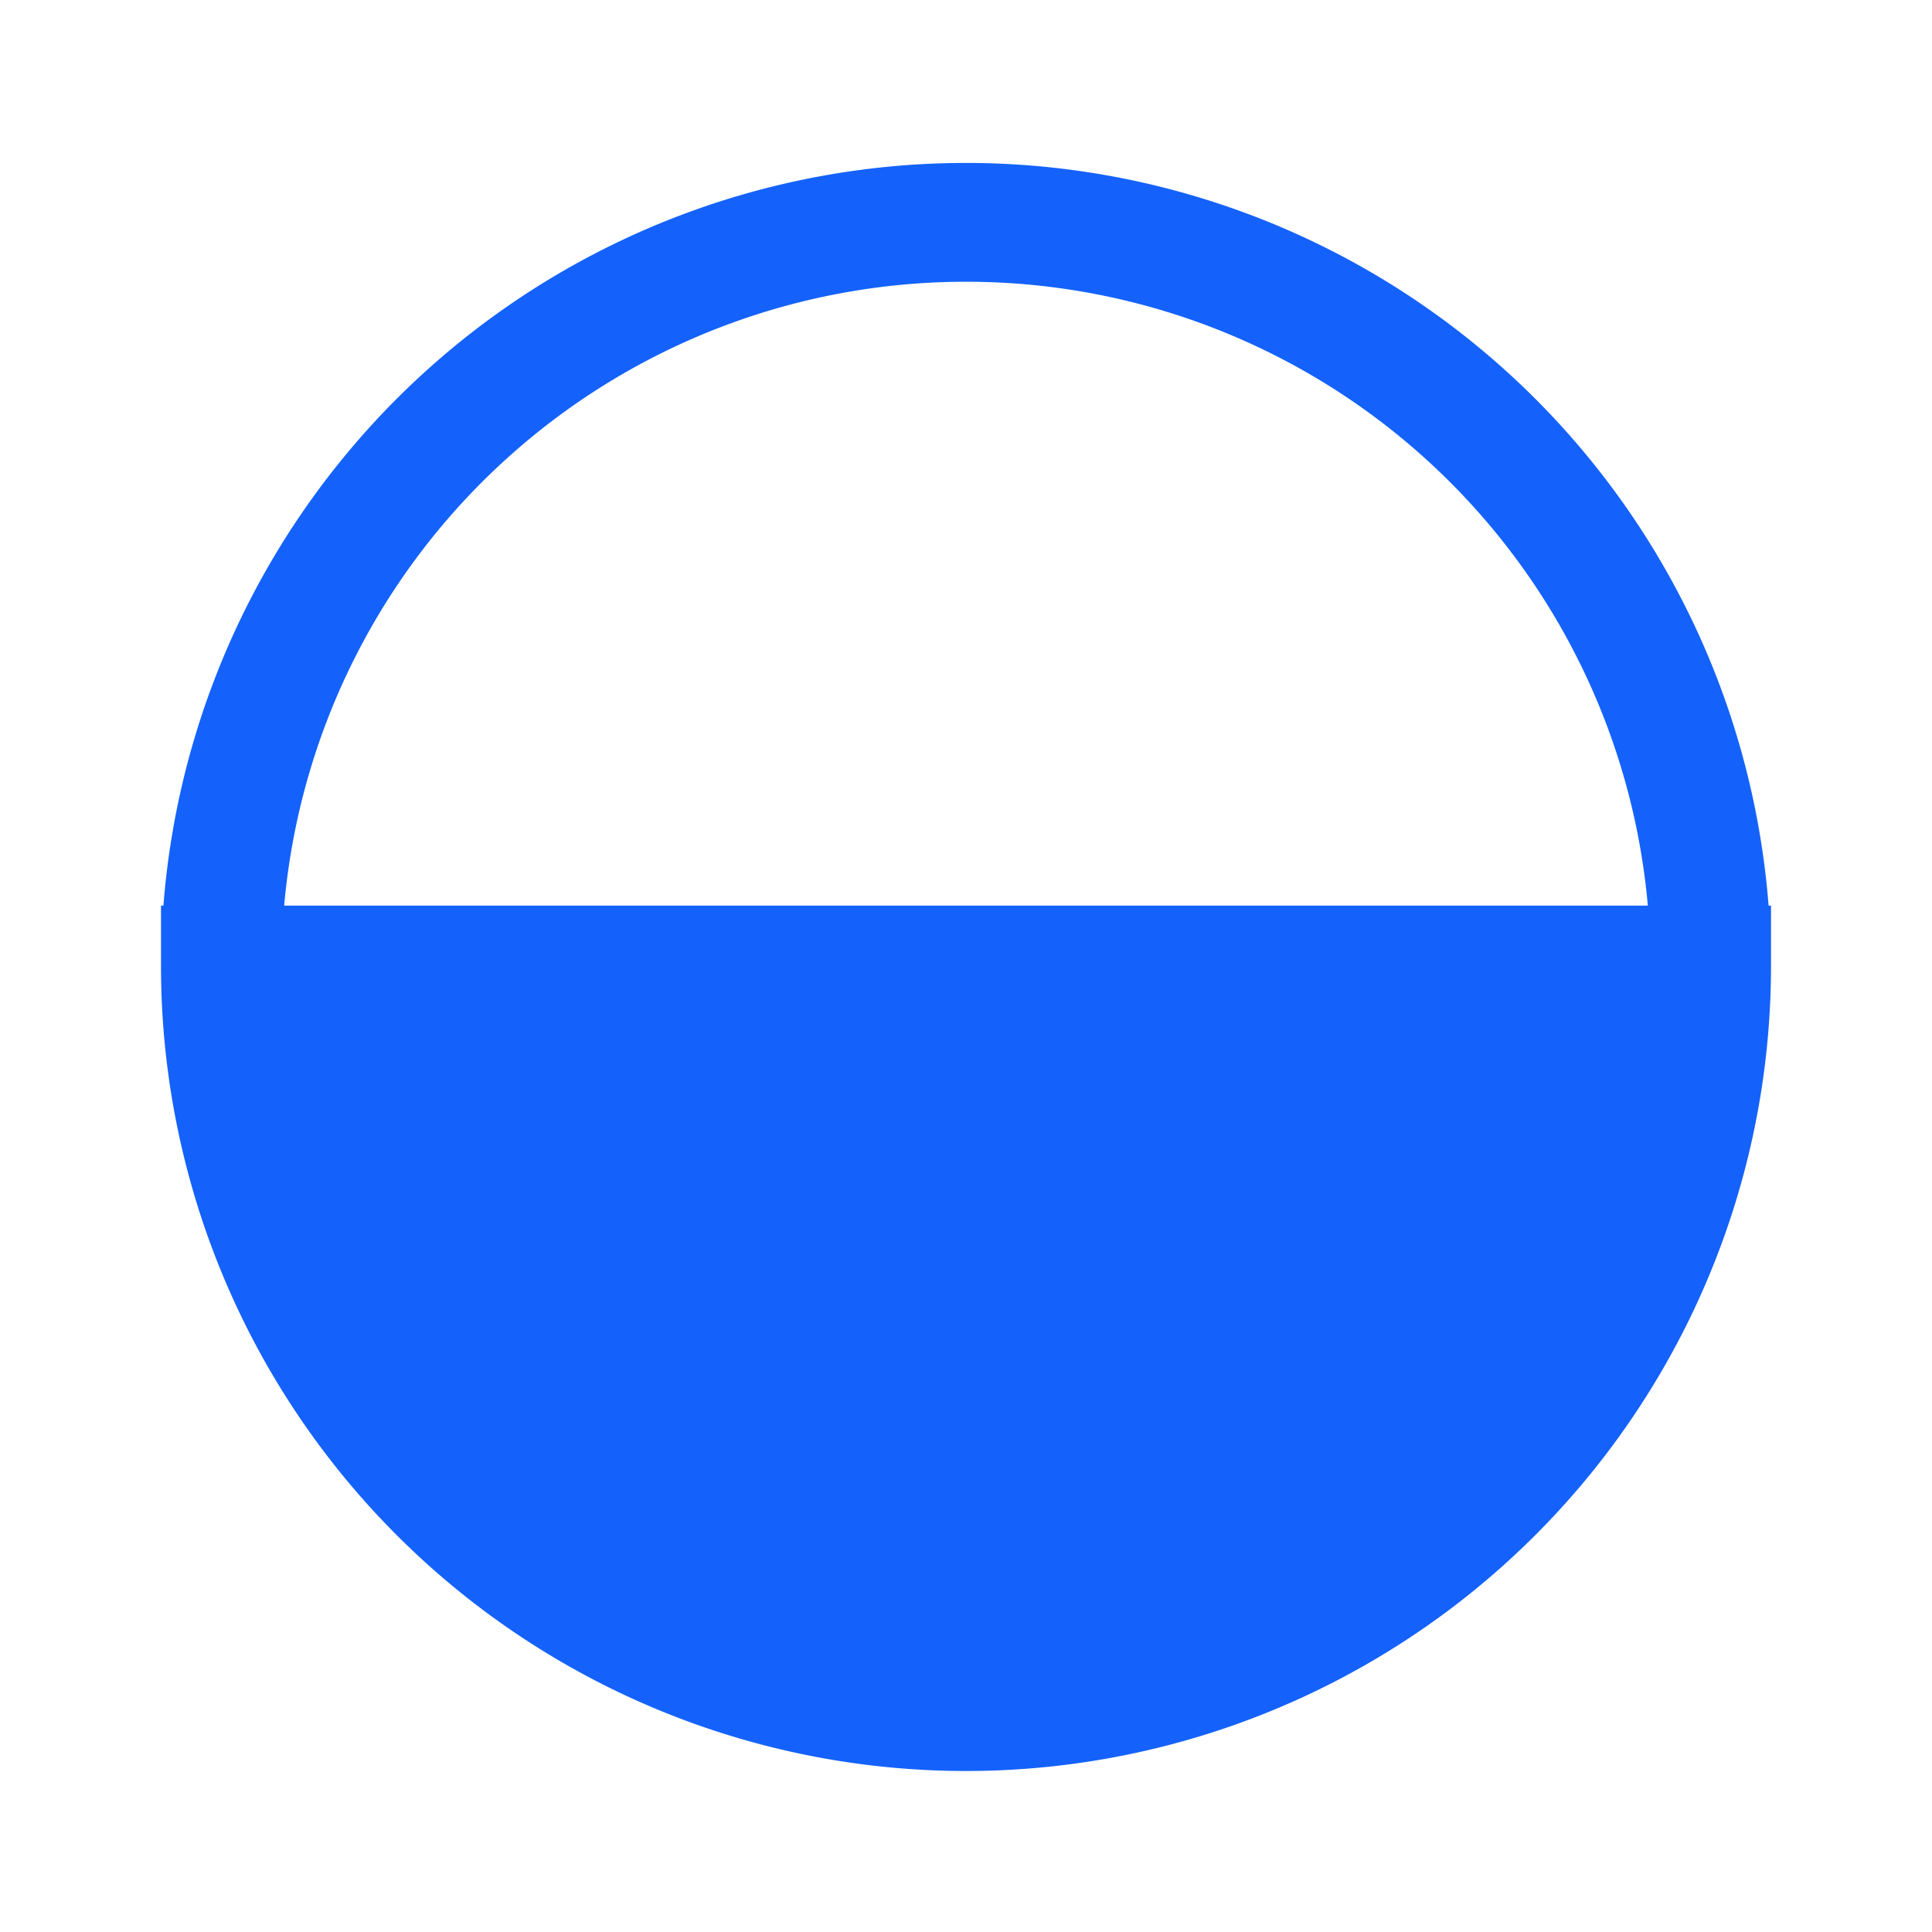 <svg viewBox="0 0 24 24" height="24" width="24" aria-hidden="true" focusable="false" fill="#1462fb"
    xmlns="http://www.w3.org/2000/svg">
    <path
        d="M2.03 11.25a10 10 0 0 1 19.94 0H22V12a10 10 0 0 1-20 0v-.75h.03zM12 3.5a8.5 8.5 0 0 0-8.47 7.75h16.94A8.5 8.5 0 0 0 12 3.5z">
    </path>
</svg>